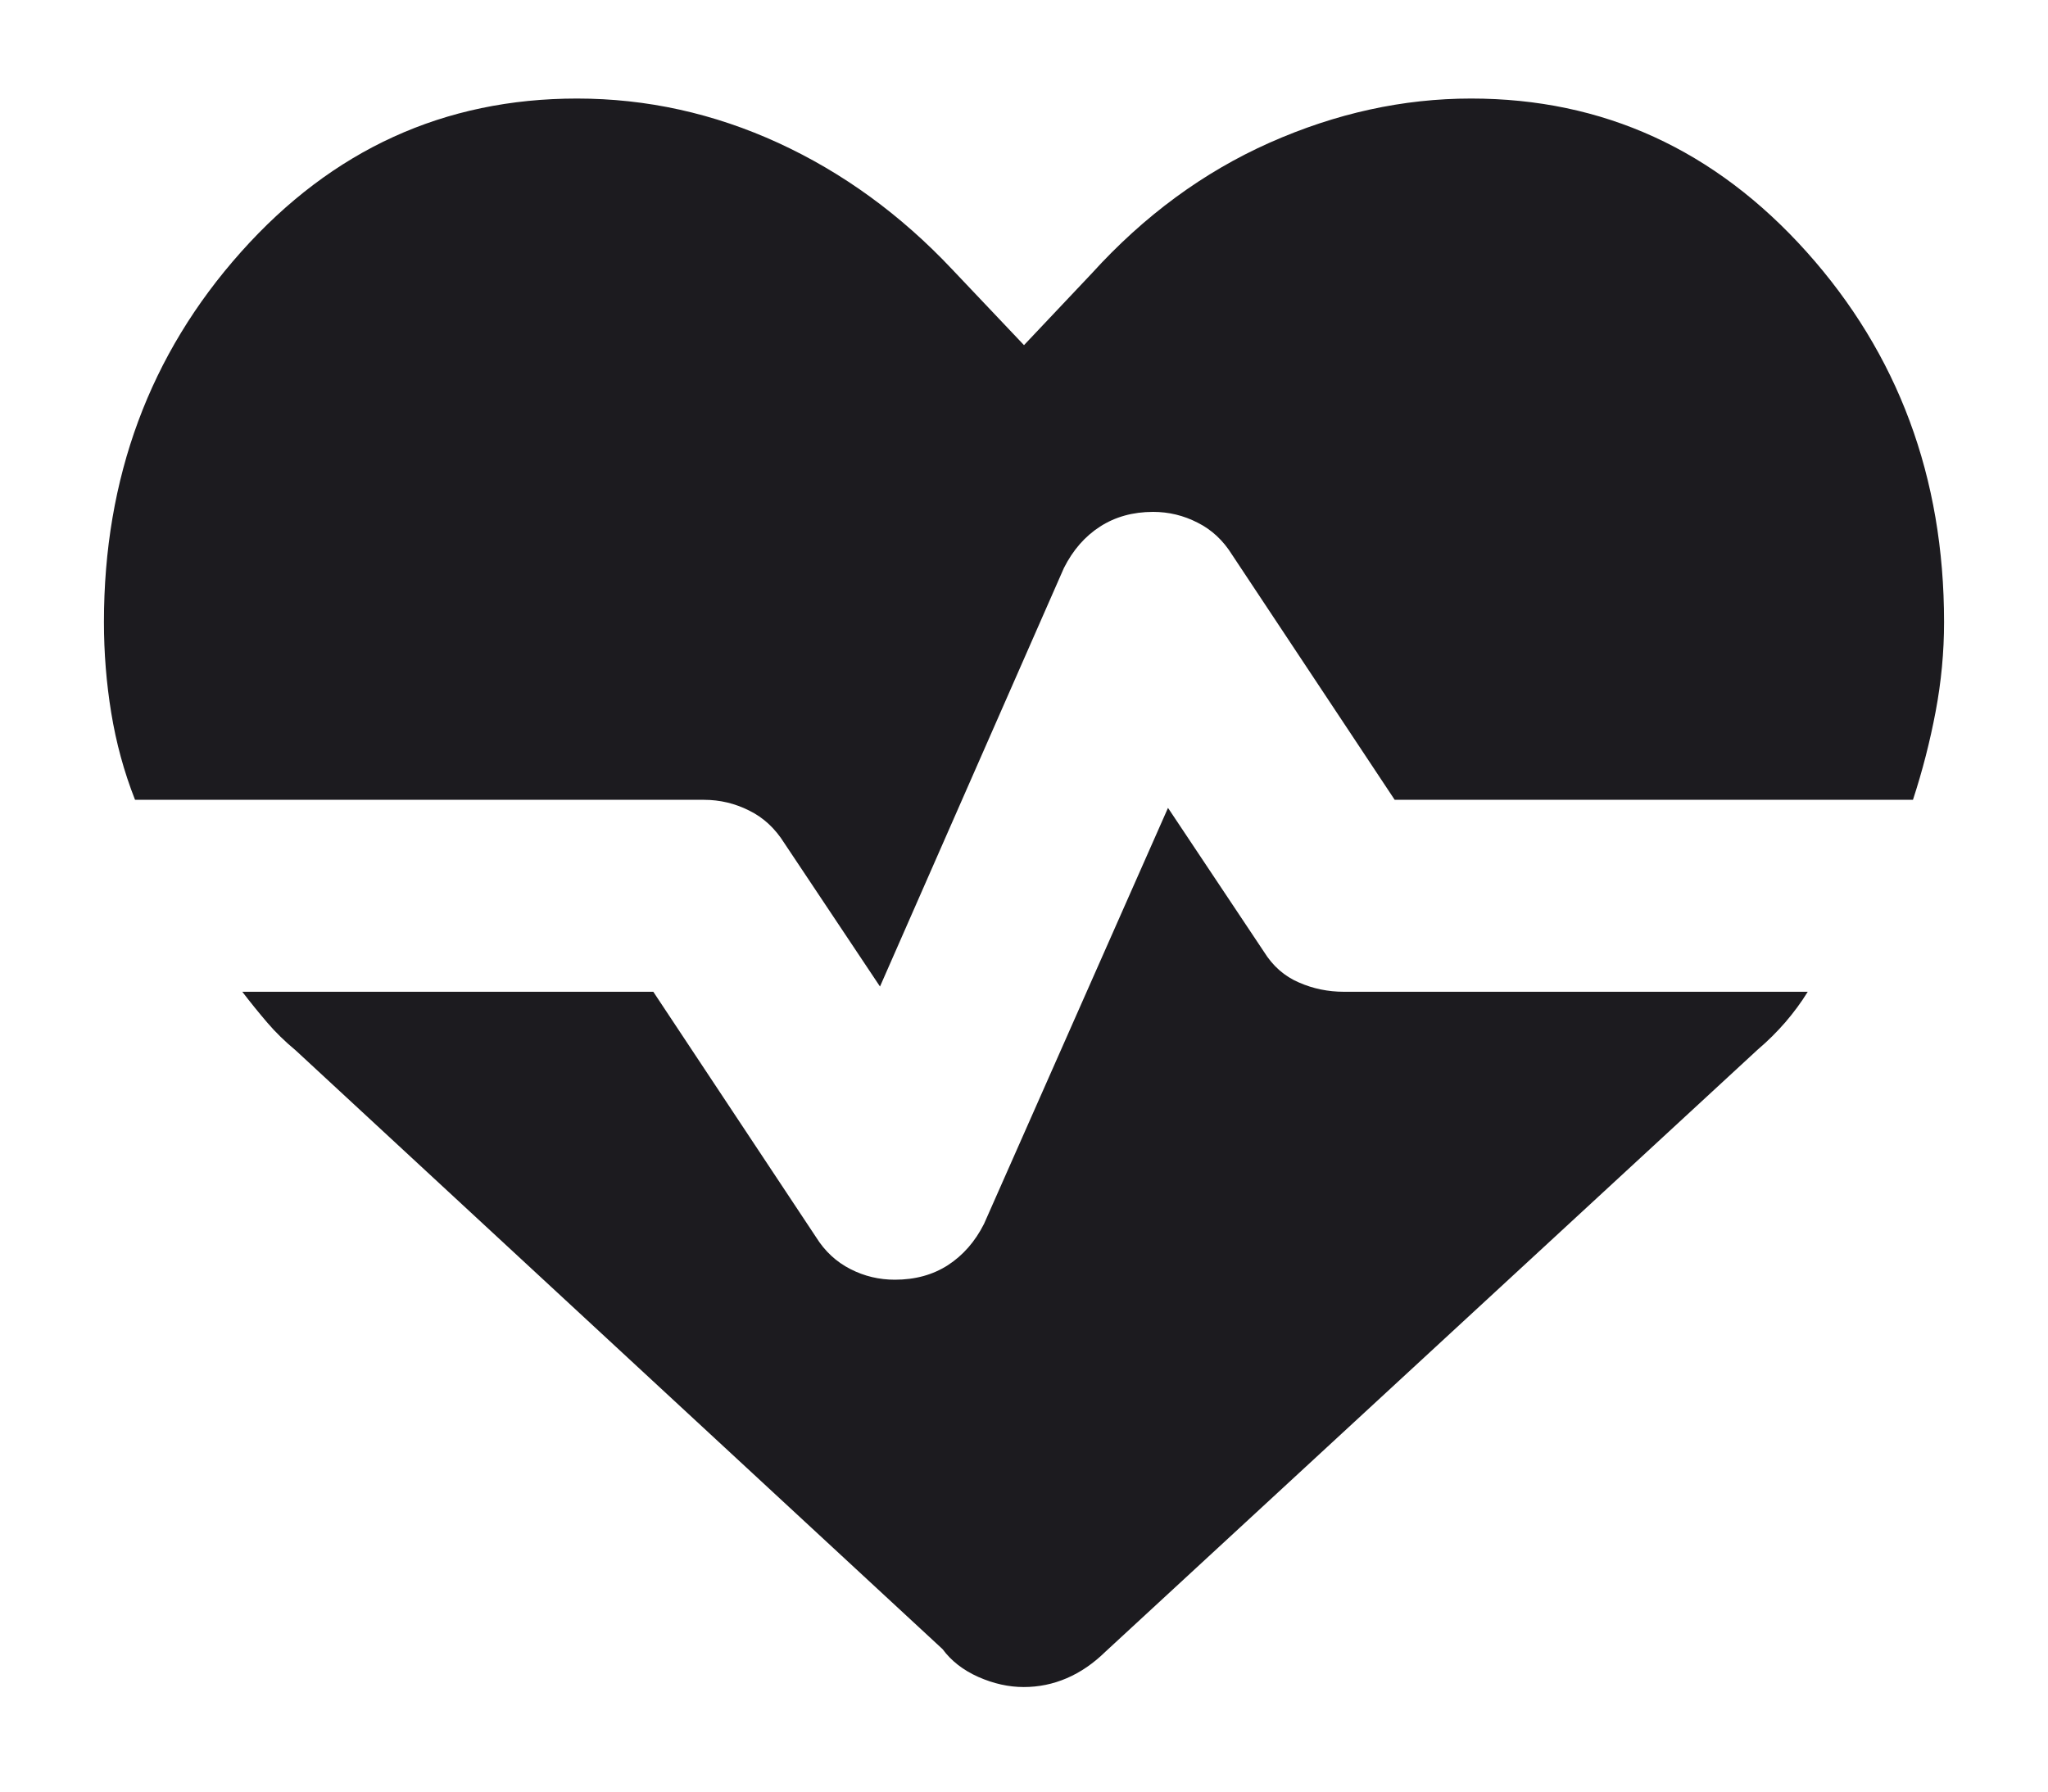 <svg width="16" height="14" viewBox="0 0 16 14" fill="none" xmlns="http://www.w3.org/2000/svg">
<path d="M11.493 0.77C12.524 0.77 13.397 1.169 14.113 1.967C14.829 2.766 15.188 3.73 15.188 4.861C15.188 5.095 15.166 5.328 15.122 5.561C15.078 5.794 15.019 6.024 14.945 6.25H10.896L9.625 4.334C9.556 4.223 9.466 4.139 9.356 4.084C9.247 4.028 9.131 4 9.009 4C8.85 4 8.712 4.039 8.594 4.115C8.476 4.191 8.382 4.299 8.312 4.438L6.875 7.709L6.128 6.589C6.056 6.474 5.965 6.389 5.853 6.334C5.742 6.278 5.624 6.25 5.5 6.25H1.055C0.968 6.029 0.907 5.803 0.869 5.57C0.831 5.338 0.812 5.101 0.812 4.861C0.812 3.733 1.169 2.769 1.883 1.969C2.596 1.169 3.471 0.77 4.508 0.77C5.053 0.77 5.577 0.886 6.081 1.117C6.585 1.349 7.037 1.678 7.439 2.105L8 2.697L8.529 2.137C8.938 1.686 9.402 1.345 9.919 1.115C10.437 0.885 10.961 0.77 11.493 0.77ZM7.998 13.183C7.881 13.183 7.763 13.157 7.643 13.104C7.524 13.051 7.431 12.978 7.364 12.887L2.309 8.207C2.227 8.139 2.153 8.067 2.088 7.991C2.023 7.915 1.958 7.835 1.893 7.75H5.104L6.375 9.667C6.444 9.778 6.534 9.861 6.644 9.917C6.753 9.973 6.869 10 6.991 10C7.15 10 7.288 9.962 7.406 9.886C7.524 9.809 7.618 9.702 7.688 9.563L9.125 6.313L9.875 7.438C9.944 7.549 10.035 7.629 10.147 7.677C10.258 7.726 10.376 7.75 10.5 7.75H14.123C14.072 7.833 14.014 7.911 13.949 7.987C13.884 8.062 13.812 8.134 13.732 8.202L8.636 12.907C8.542 12.999 8.441 13.068 8.334 13.114C8.227 13.16 8.115 13.183 7.998 13.183Z" fill="#1C1B1F"/>
</svg>
